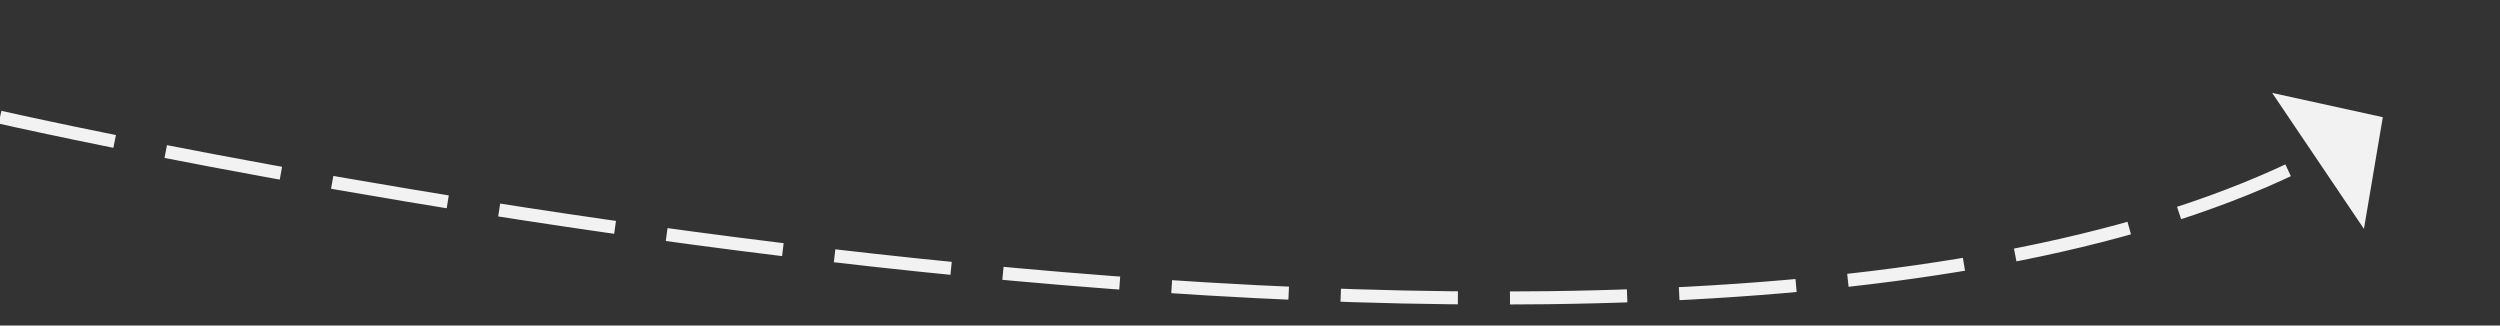 ﻿<?xml version="1.0" encoding="utf-8"?>
<svg version="1.1" xmlns:xlink="http://www.w3.org/1999/xlink" width="192px" height="25px" xmlns="http://www.w3.org/2000/svg">
  <rect width="100%" height="100%" fill="#333333" stroke="none"/>
  <g transform="matrix(1 0 0 1 -729 -1988 )">
    <path d="M 0 0  C 0 0  128.83 29.451  178.717 2.581  " stroke-width="1" stroke-dasharray="9,4" stroke="#f2f2f2" fill="none" transform="matrix(1 0 0 1 729 1997 )" />
    <path d="M 181.551 8.579  L 183 0  L 174.502 -1.865  L 181.551 8.579  Z " fill-rule="nonzero" fill="#f2f2f2" stroke="none" transform="matrix(1 0 0 1 729 1997 )" />
  </g>
</svg>